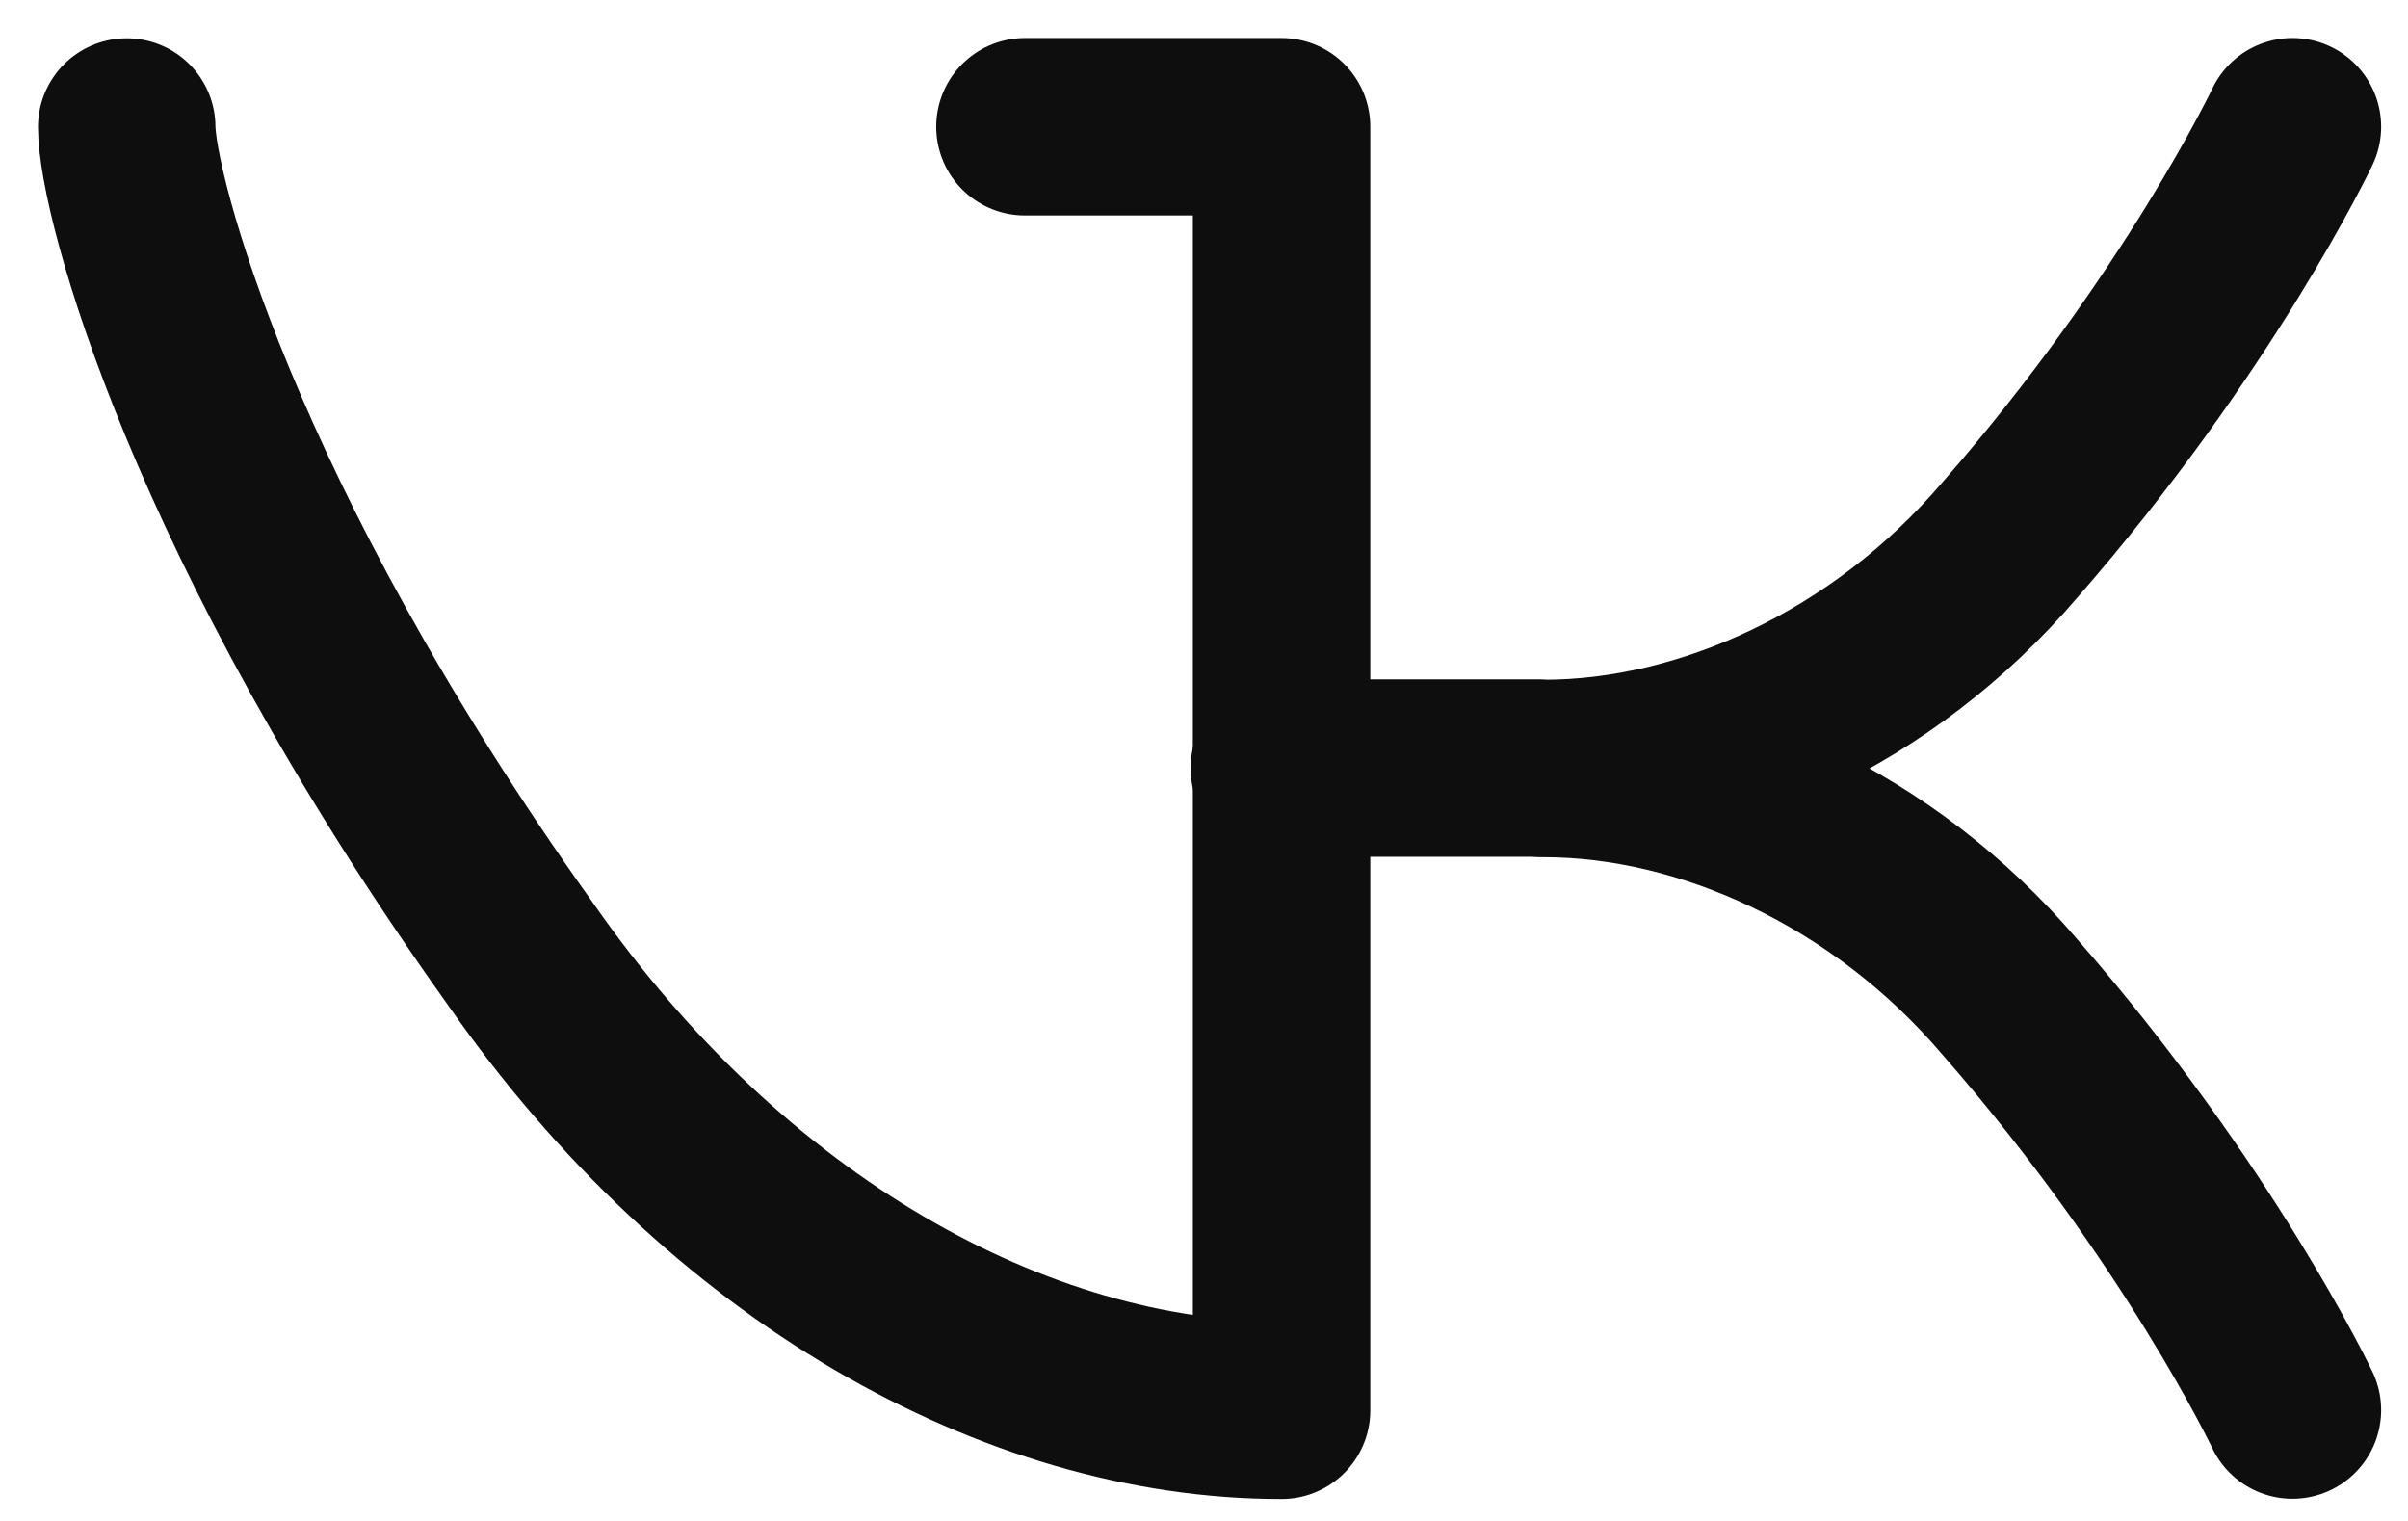 <svg viewBox="0 0 19 12" fill="none" xmlns="http://www.w3.org/2000/svg">
<path d="M8.087 1H10.112V11.127H10.108C8.023 11.127 5.732 9.86 4.107 7.527C1.667 4.107 1 1.522 1 1.002" stroke="#0E0E0E" stroke-width="1.4" stroke-linecap="round" stroke-linejoin="round"/>
<path d="M18.088 11.125C18.088 11.125 17.351 9.572 15.856 7.863C14.86 6.695 13.456 6.063 12.18 6.063C13.456 6.063 14.86 5.43 15.856 4.263C17.351 2.553 18.088 1 18.088 1" stroke="#0E0E0E" stroke-width="1.4" stroke-linecap="round" stroke-linejoin="round"/>
<path d="M12.12 6.06H10.094" stroke="#0E0E0E" stroke-width="1.4" stroke-linecap="round" stroke-linejoin="round"/>
</svg>
